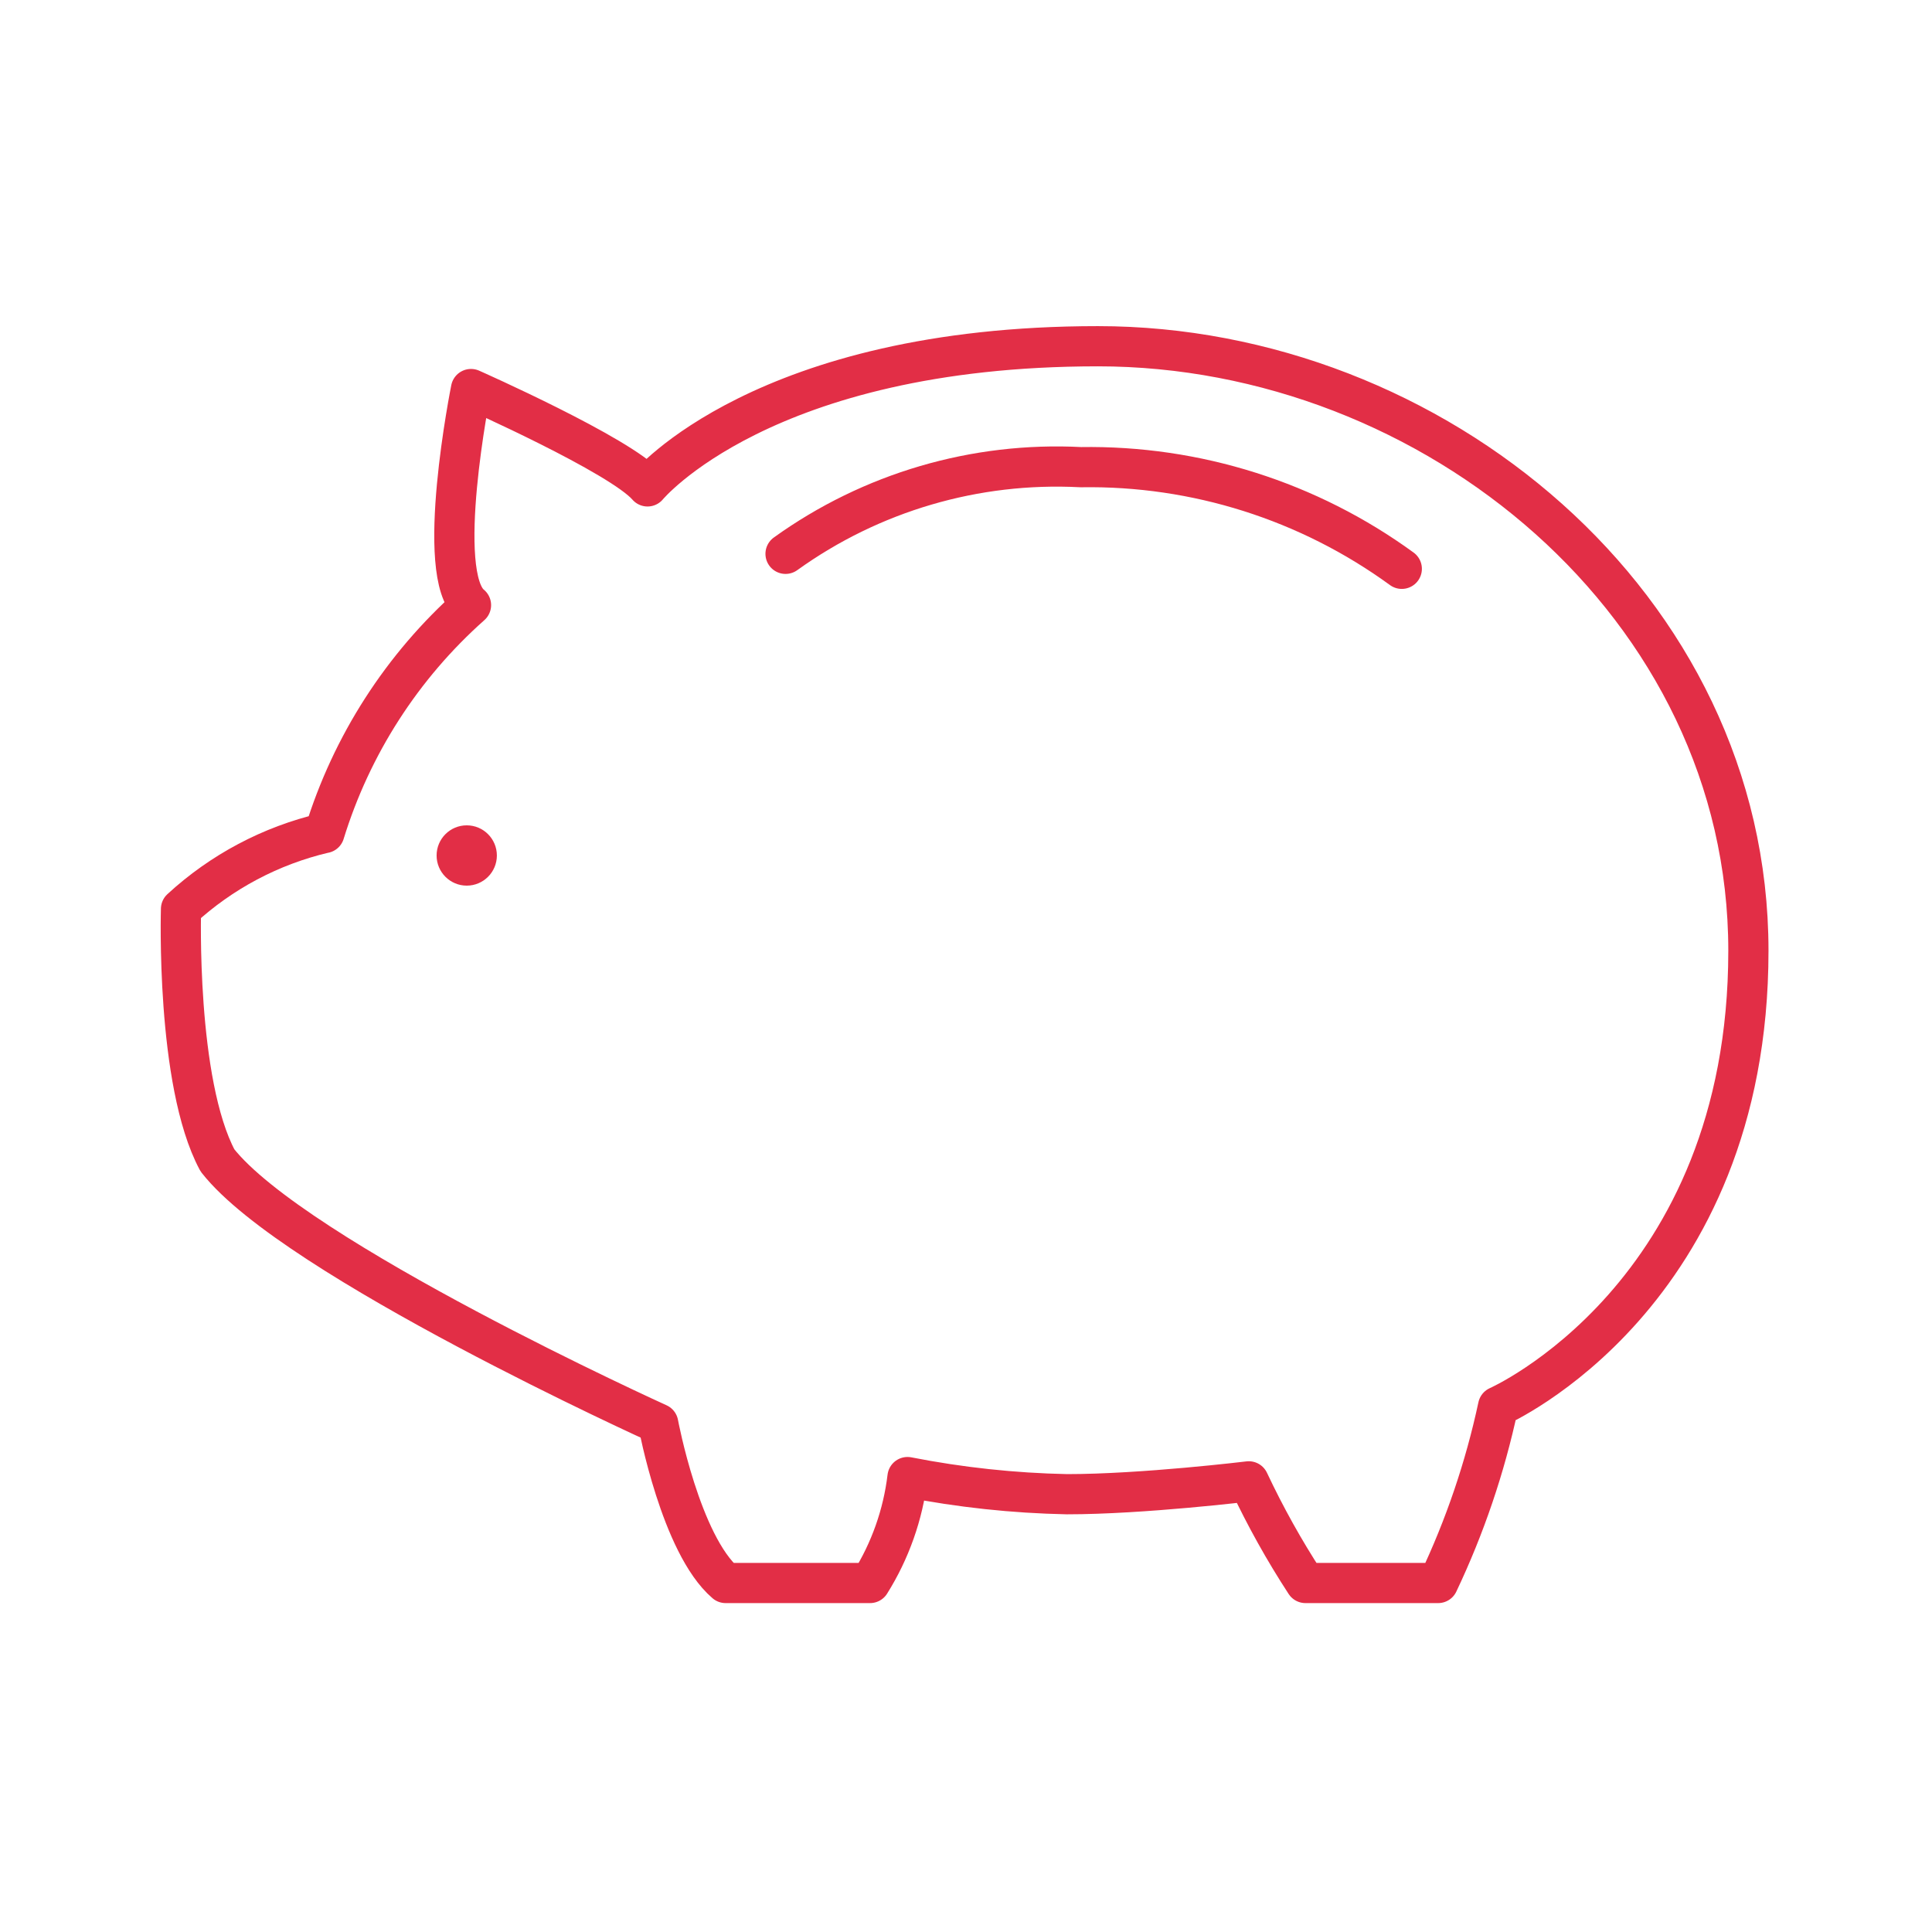 <svg width="62" height="62" viewBox="0 0 62 62" fill="none" xmlns="http://www.w3.org/2000/svg">
<path d="M10.411 26.733C11.28 23.91 12.907 21.38 15.115 19.419C13.913 18.458 15.115 12.485 15.115 12.485C15.115 12.485 19.921 14.613 20.78 15.609C20.78 15.609 24.487 11.111 35.234 11.111C45.981 11.111 56.108 19.421 56.108 30.509C56.108 41.598 48.075 45.135 48.075 45.135C47.656 47.092 47.01 48.993 46.152 50.8H41.894C41.213 49.756 40.606 48.666 40.075 47.538C40.075 47.538 36.676 47.951 34.239 47.951C32.521 47.916 30.809 47.732 29.123 47.401C28.978 48.609 28.567 49.77 27.921 50.8H23.286C21.844 49.564 21.123 45.684 21.123 45.684C21.123 45.684 9.45 40.397 6.978 37.237C5.637 34.731 5.809 29.169 5.809 29.169C7.107 27.974 8.692 27.134 10.41 26.731" stroke="#E22E46" stroke-width="1.29" stroke-linecap="round" stroke-linejoin="round"/>
<path d="M25.209 17.773C27.959 15.796 31.302 14.815 34.685 14.992C38.382 14.932 41.997 16.078 44.985 18.254" stroke="#E22E46" stroke-width="1.29" stroke-linecap="round" stroke-linejoin="round"/>
<path d="M14.978 28.421C15.512 28.421 15.945 27.988 15.945 27.454C15.945 26.919 15.512 26.486 14.978 26.486C14.444 26.486 14.011 26.919 14.011 27.454C14.011 27.988 14.444 28.421 14.978 28.421Z" fill="#E22E46"/>
</svg>
